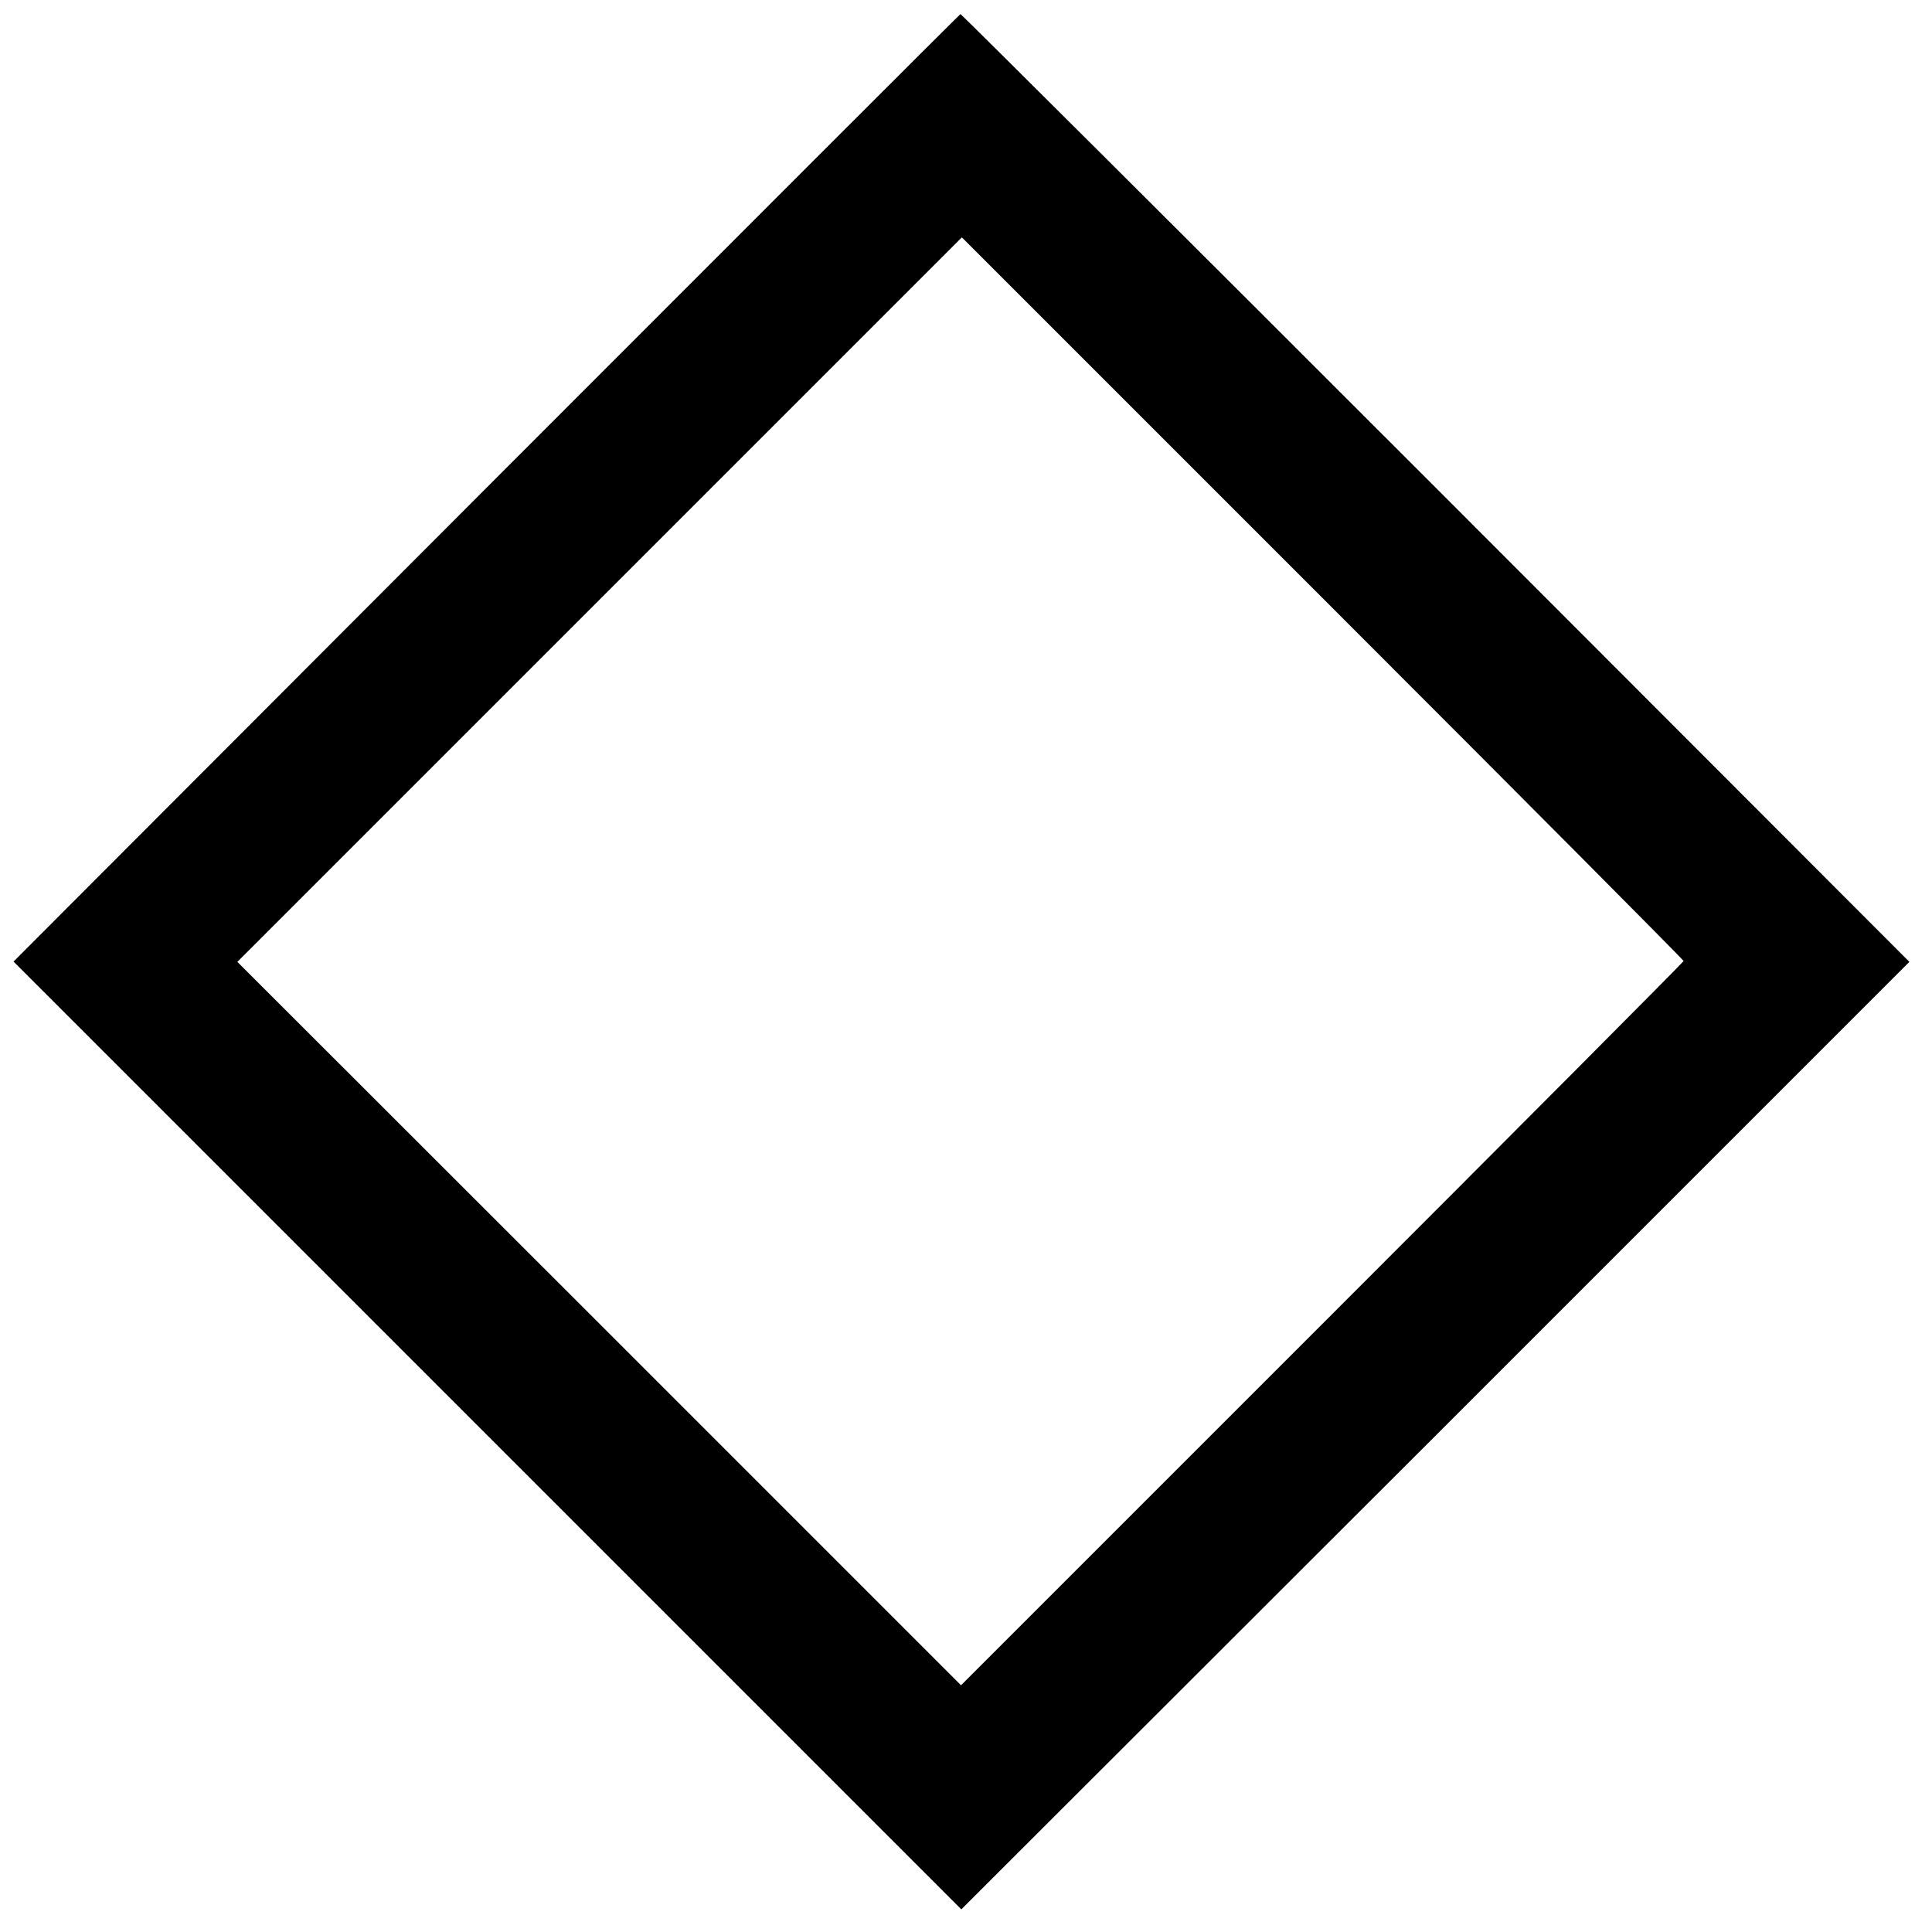 <?xml version="1.0" standalone="no"?>
<!DOCTYPE svg PUBLIC "-//W3C//DTD SVG 20010904//EN"
 "http://www.w3.org/TR/2001/REC-SVG-20010904/DTD/svg10.dtd">
<svg version="1.0" xmlns="http://www.w3.org/2000/svg"
 width="700pt" height="700pt" viewBox="0 0 700 700"
 preserveAspectRatio="xMidYMid meet">
<g transform="translate(0,700) scale(0.1,-0.1)"
fill="#000000" stroke="none">
<path d="M1762 5232 l-1713 -1716 1717 -1717 1717 -1717 1718 1716 1717 1717
-1716 1718 c-944 944 -1719 1716 -1722 1716 -3 -1 -776 -774 -1718 -1717z
m4338 -1714 c0 -3 -589 -595 -1309 -1315 l-1309 -1309 -1311 1311 -1311 1310
1313 1313 1312 1312 1307 -1307 c720 -720 1308 -1311 1308 -1315z"/>
</g>
</svg>
